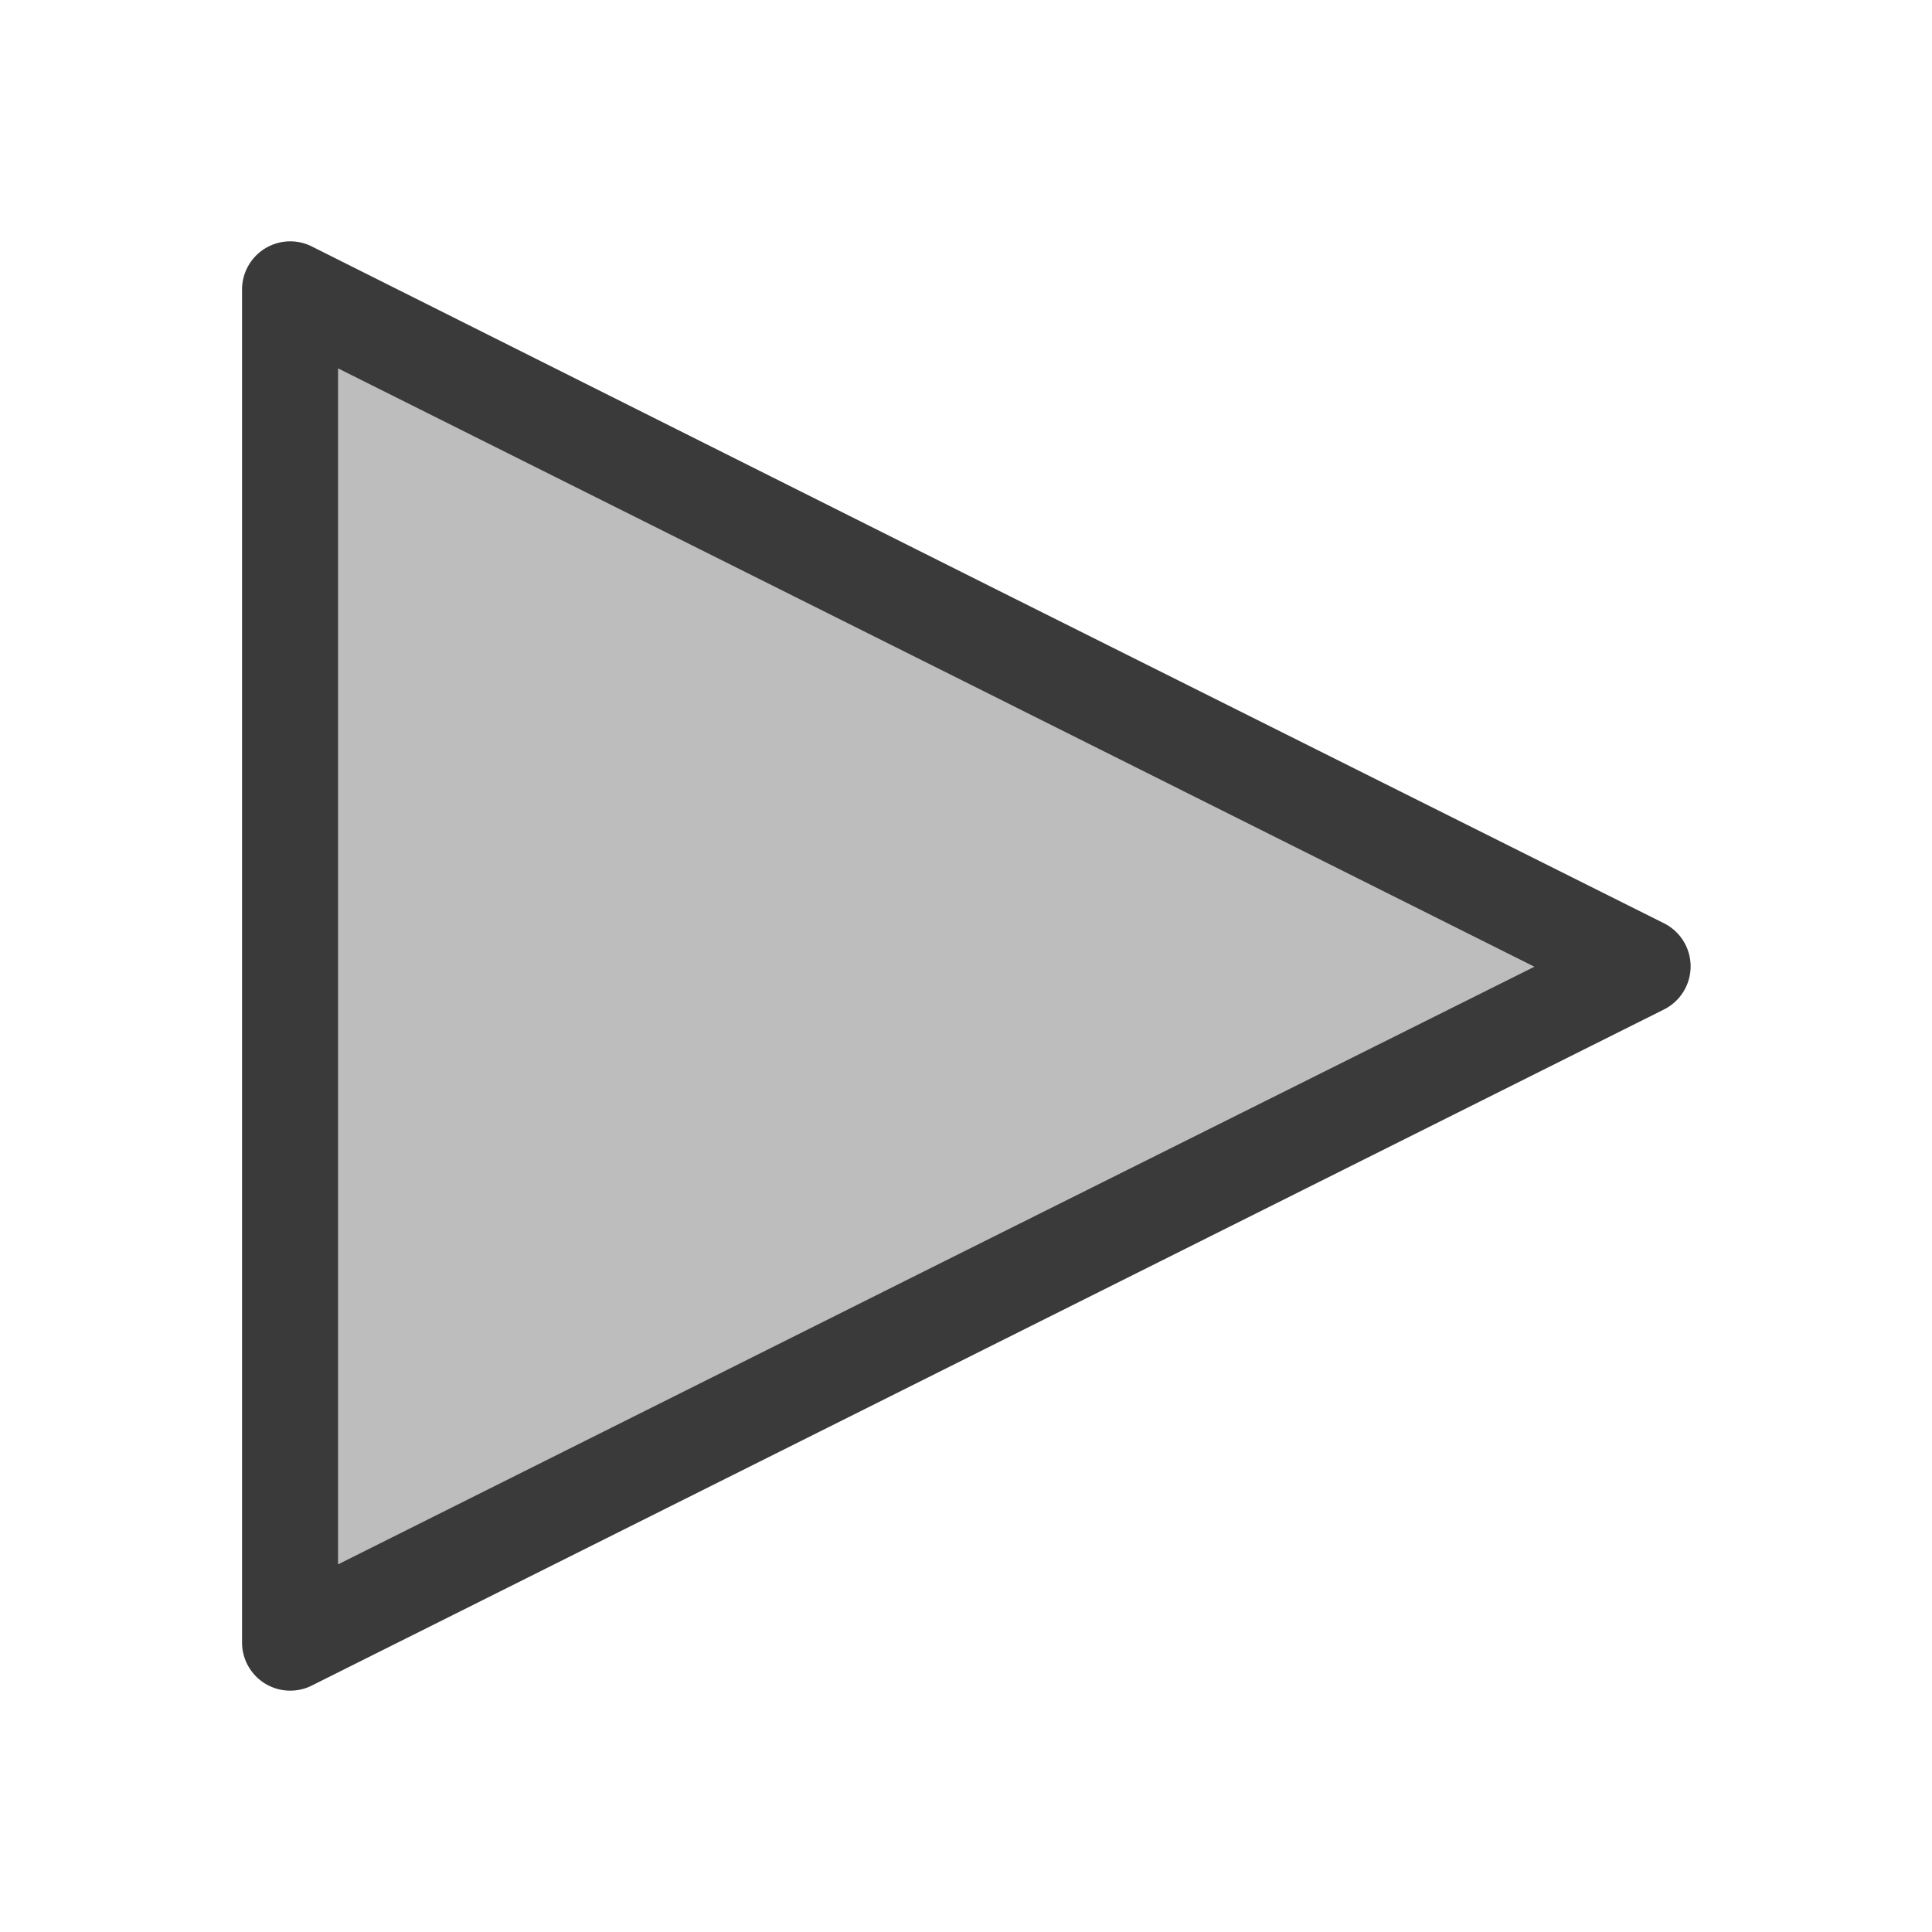 <?xml version="1.0" encoding="UTF-8" standalone="no"?>
<!-- Created with Inkscape (http://www.inkscape.org/) -->

<svg
   width="20"
   height="20"
   viewBox="0 0 5.292 5.292"
   version="1.1"
   id="svg8"
   inkscape:version="1.2 (dc2aedaf03, 2022-05-15)"
   sodipodi:docname="play_forward.svg"
   inkscape:export-filename="..\play_forward.png"
   inkscape:export-xdpi="96"
   inkscape:export-ydpi="96"
   xmlns:inkscape="http://www.inkscape.org/namespaces/inkscape"
   xmlns:sodipodi="http://sodipodi.sourceforge.net/DTD/sodipodi-0.dtd"
   xmlns="http://www.w3.org/2000/svg"
   xmlns:svg="http://www.w3.org/2000/svg"
   xmlns:rdf="http://www.w3.org/1999/02/22-rdf-syntax-ns#"
   xmlns:cc="http://creativecommons.org/ns#"
   xmlns:dc="http://purl.org/dc/elements/1.1/">
  <defs
     id="defs2" />
  <sodipodi:namedview
     id="base"
     pagecolor="#ffffff"
     bordercolor="#666666"
     borderopacity="1.0"
     inkscape:pageopacity="0.0"
     inkscape:pageshadow="2"
     inkscape:zoom="32"
     inkscape:cx="11.90625"
     inkscape:cy="10.46875"
     inkscape:document-units="px"
     inkscape:current-layer="path4485"
     showgrid="false"
     units="px"
     inkscape:window-width="1920"
     inkscape:window-height="1017"
     inkscape:window-x="-8"
     inkscape:window-y="-8"
     inkscape:window-maximized="1"
     inkscape:showpageshadow="0"
     inkscape:pagecheckerboard="0"
     inkscape:deskcolor="#d1d1d1"
     showguides="false" />
  <g
     inkscape:label="Layer 1"
     inkscape:groupmode="layer"
     id="layer1"
     transform="translate(0,-291.708)">
    <g
       id="path4485"
       inkscape:transform-center-x="-0.67405319">
      <g
         id="path18806">
        <path
           style="color:#000000;fill:#bdbdbd;fill-rule:evenodd;stroke-width:0.265;stroke-linecap:round;stroke-linejoin:round;stroke-dashoffset:3.9;-inkscape-stroke:none"
           d="m 4.498,294.354 -1.852,0.926 -1.852,0.926 v -1.852 -1.852 l 1.852,0.926 z"
           id="path23037" />
        <path
           style="color:#000000;fill:#3a3a3a;fill-rule:evenodd;stroke-linecap:round;stroke-linejoin:round;stroke-dashoffset:3.9;-inkscape-stroke:none"
           d="m 0.854,292.383 a 0.132,0.132 0 0 0 -0.191,0.119 v 1.852 1.854 a 0.132,0.132 0 0 0 0.191,0.117 l 1.852,-0.926 1.852,-0.926 a 0.132,0.132 0 0 0 0,-0.236 l -1.852,-0.926 z m 0.072,0.334 1.66,0.83 1.617,0.809 -1.617,0.807 -1.66,0.83 v -1.639 z"
           id="path23039" />
      </g>
    </g>
  </g>
</svg>
